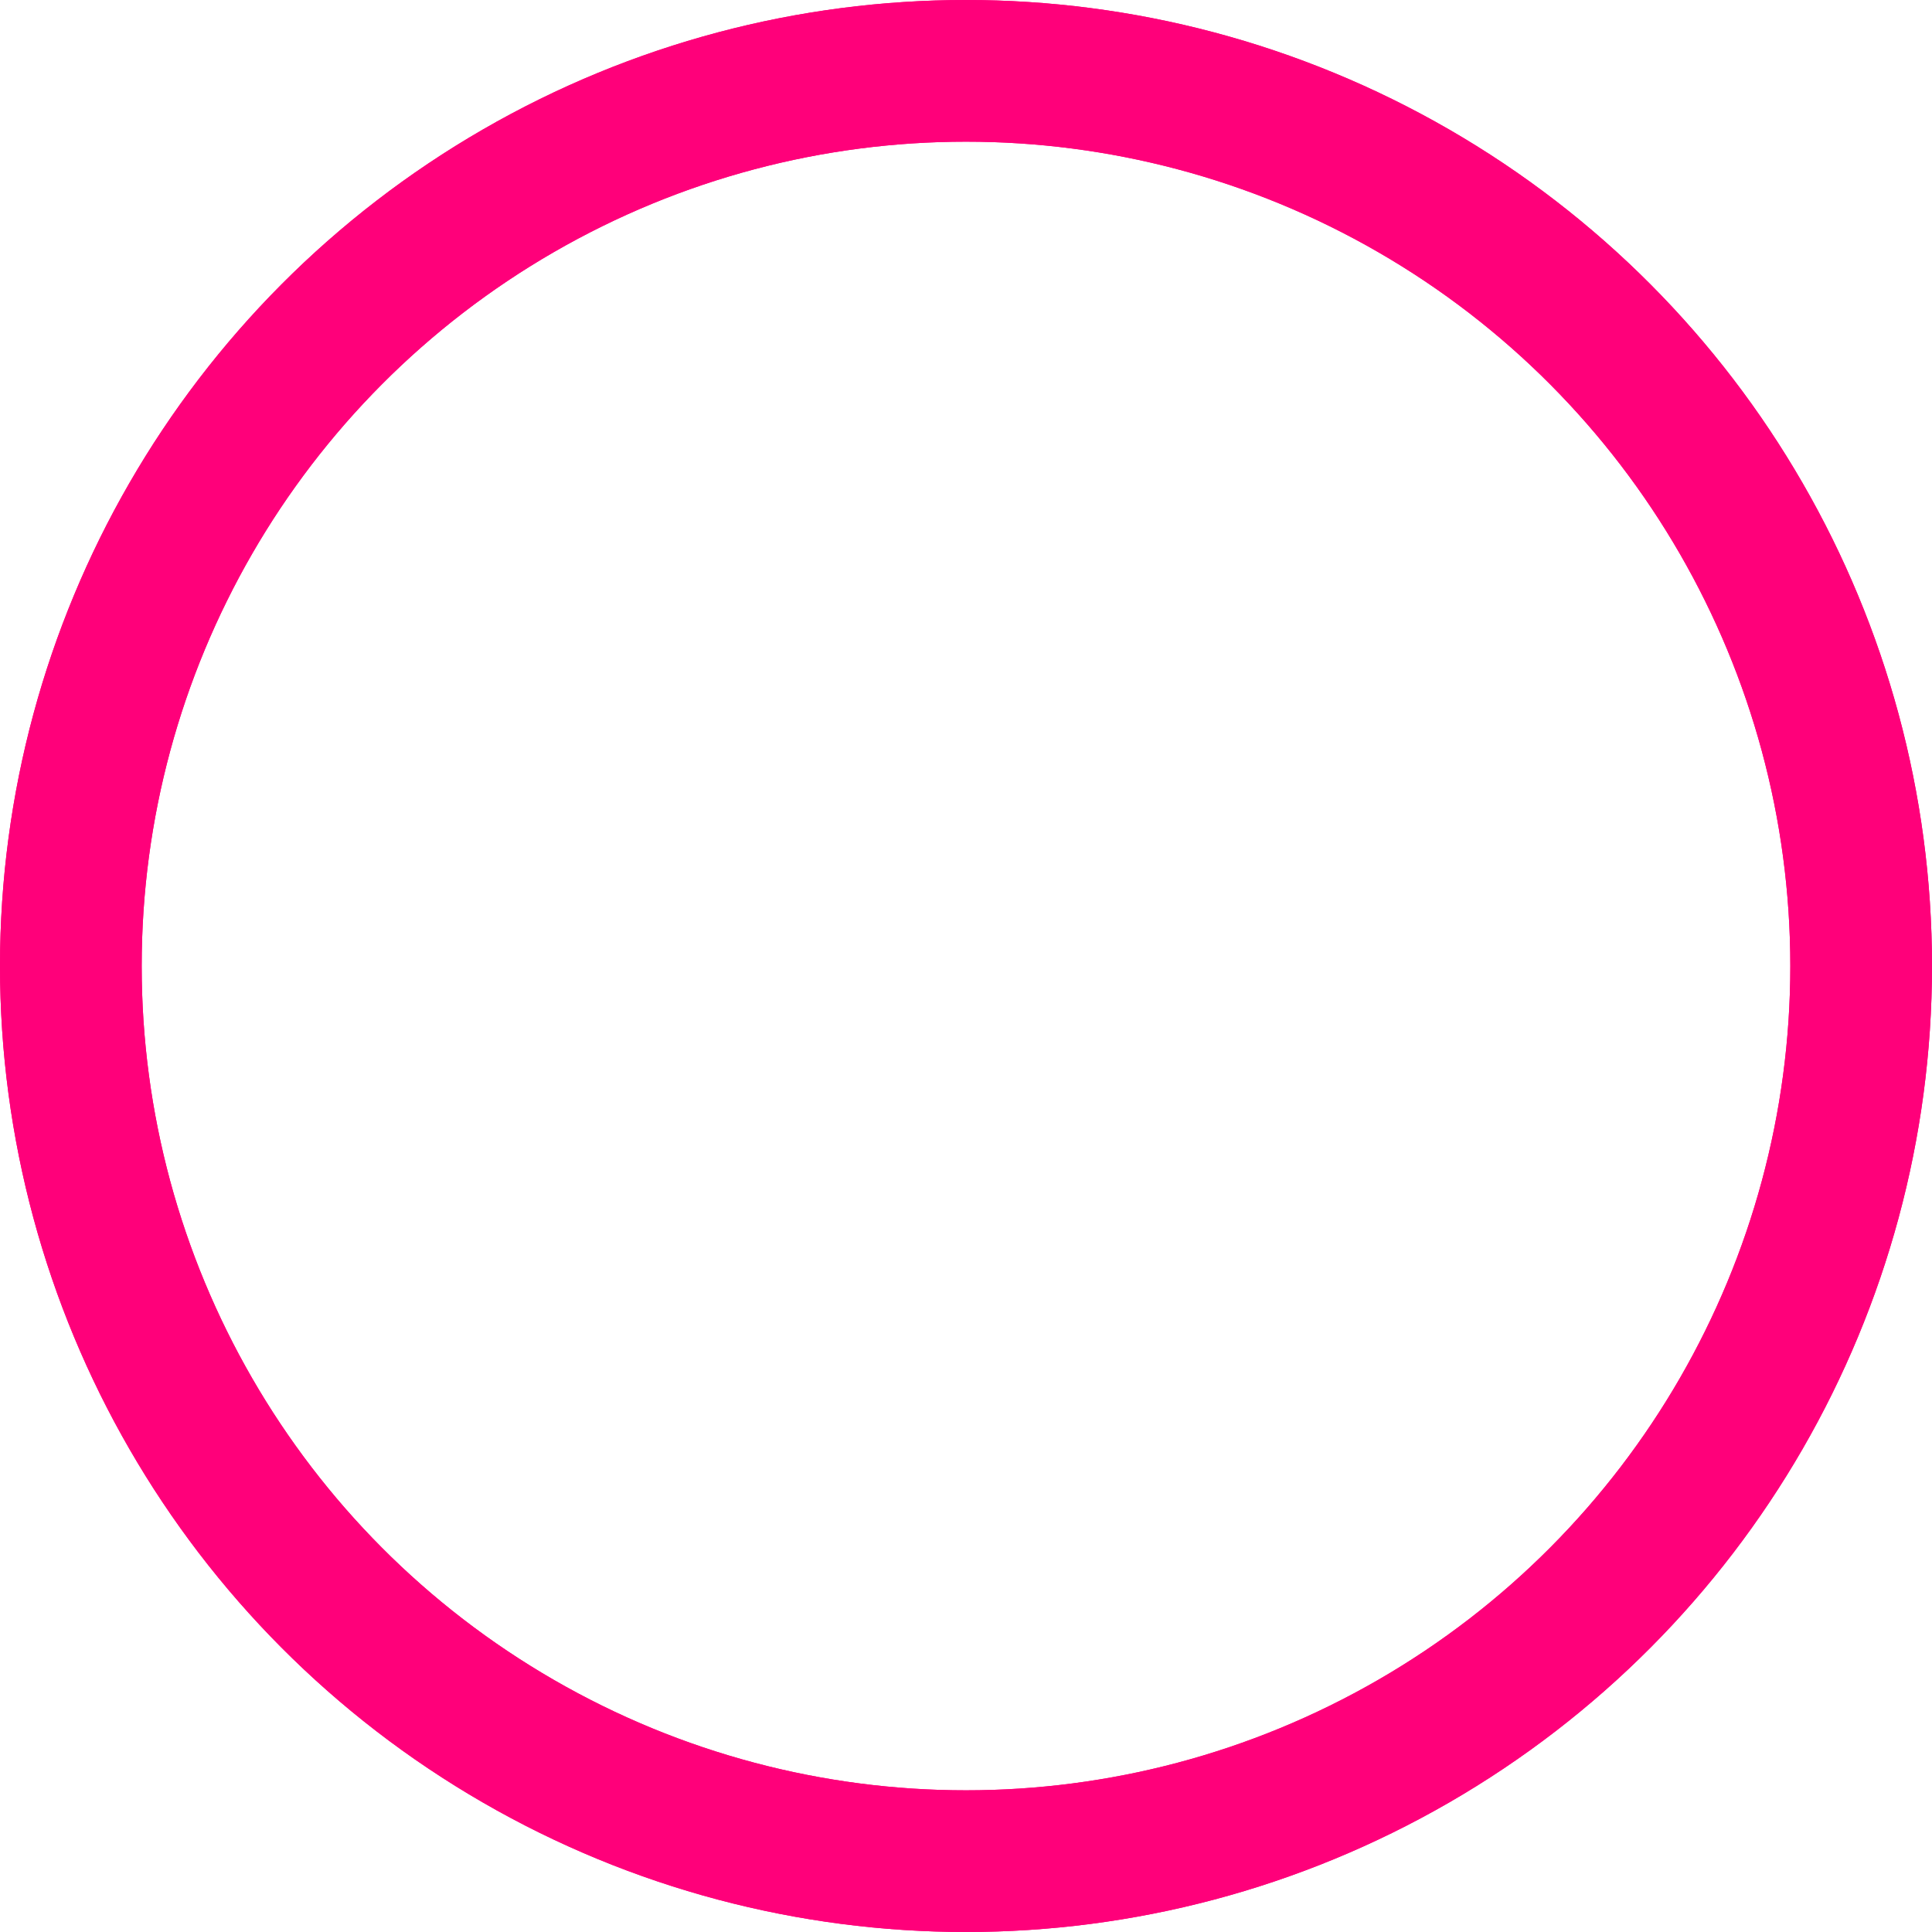 <svg width="120" height="120" viewBox="0 0 120 120" fill="none" xmlns="http://www.w3.org/2000/svg">
<circle cx="60" cy="60" r="55.6" stroke="#FF007A" stroke-width="8.8"/>
<circle cx="60" cy="60" r="55.6" stroke="#FF007A" stroke-width="8.8"/>
</svg>
